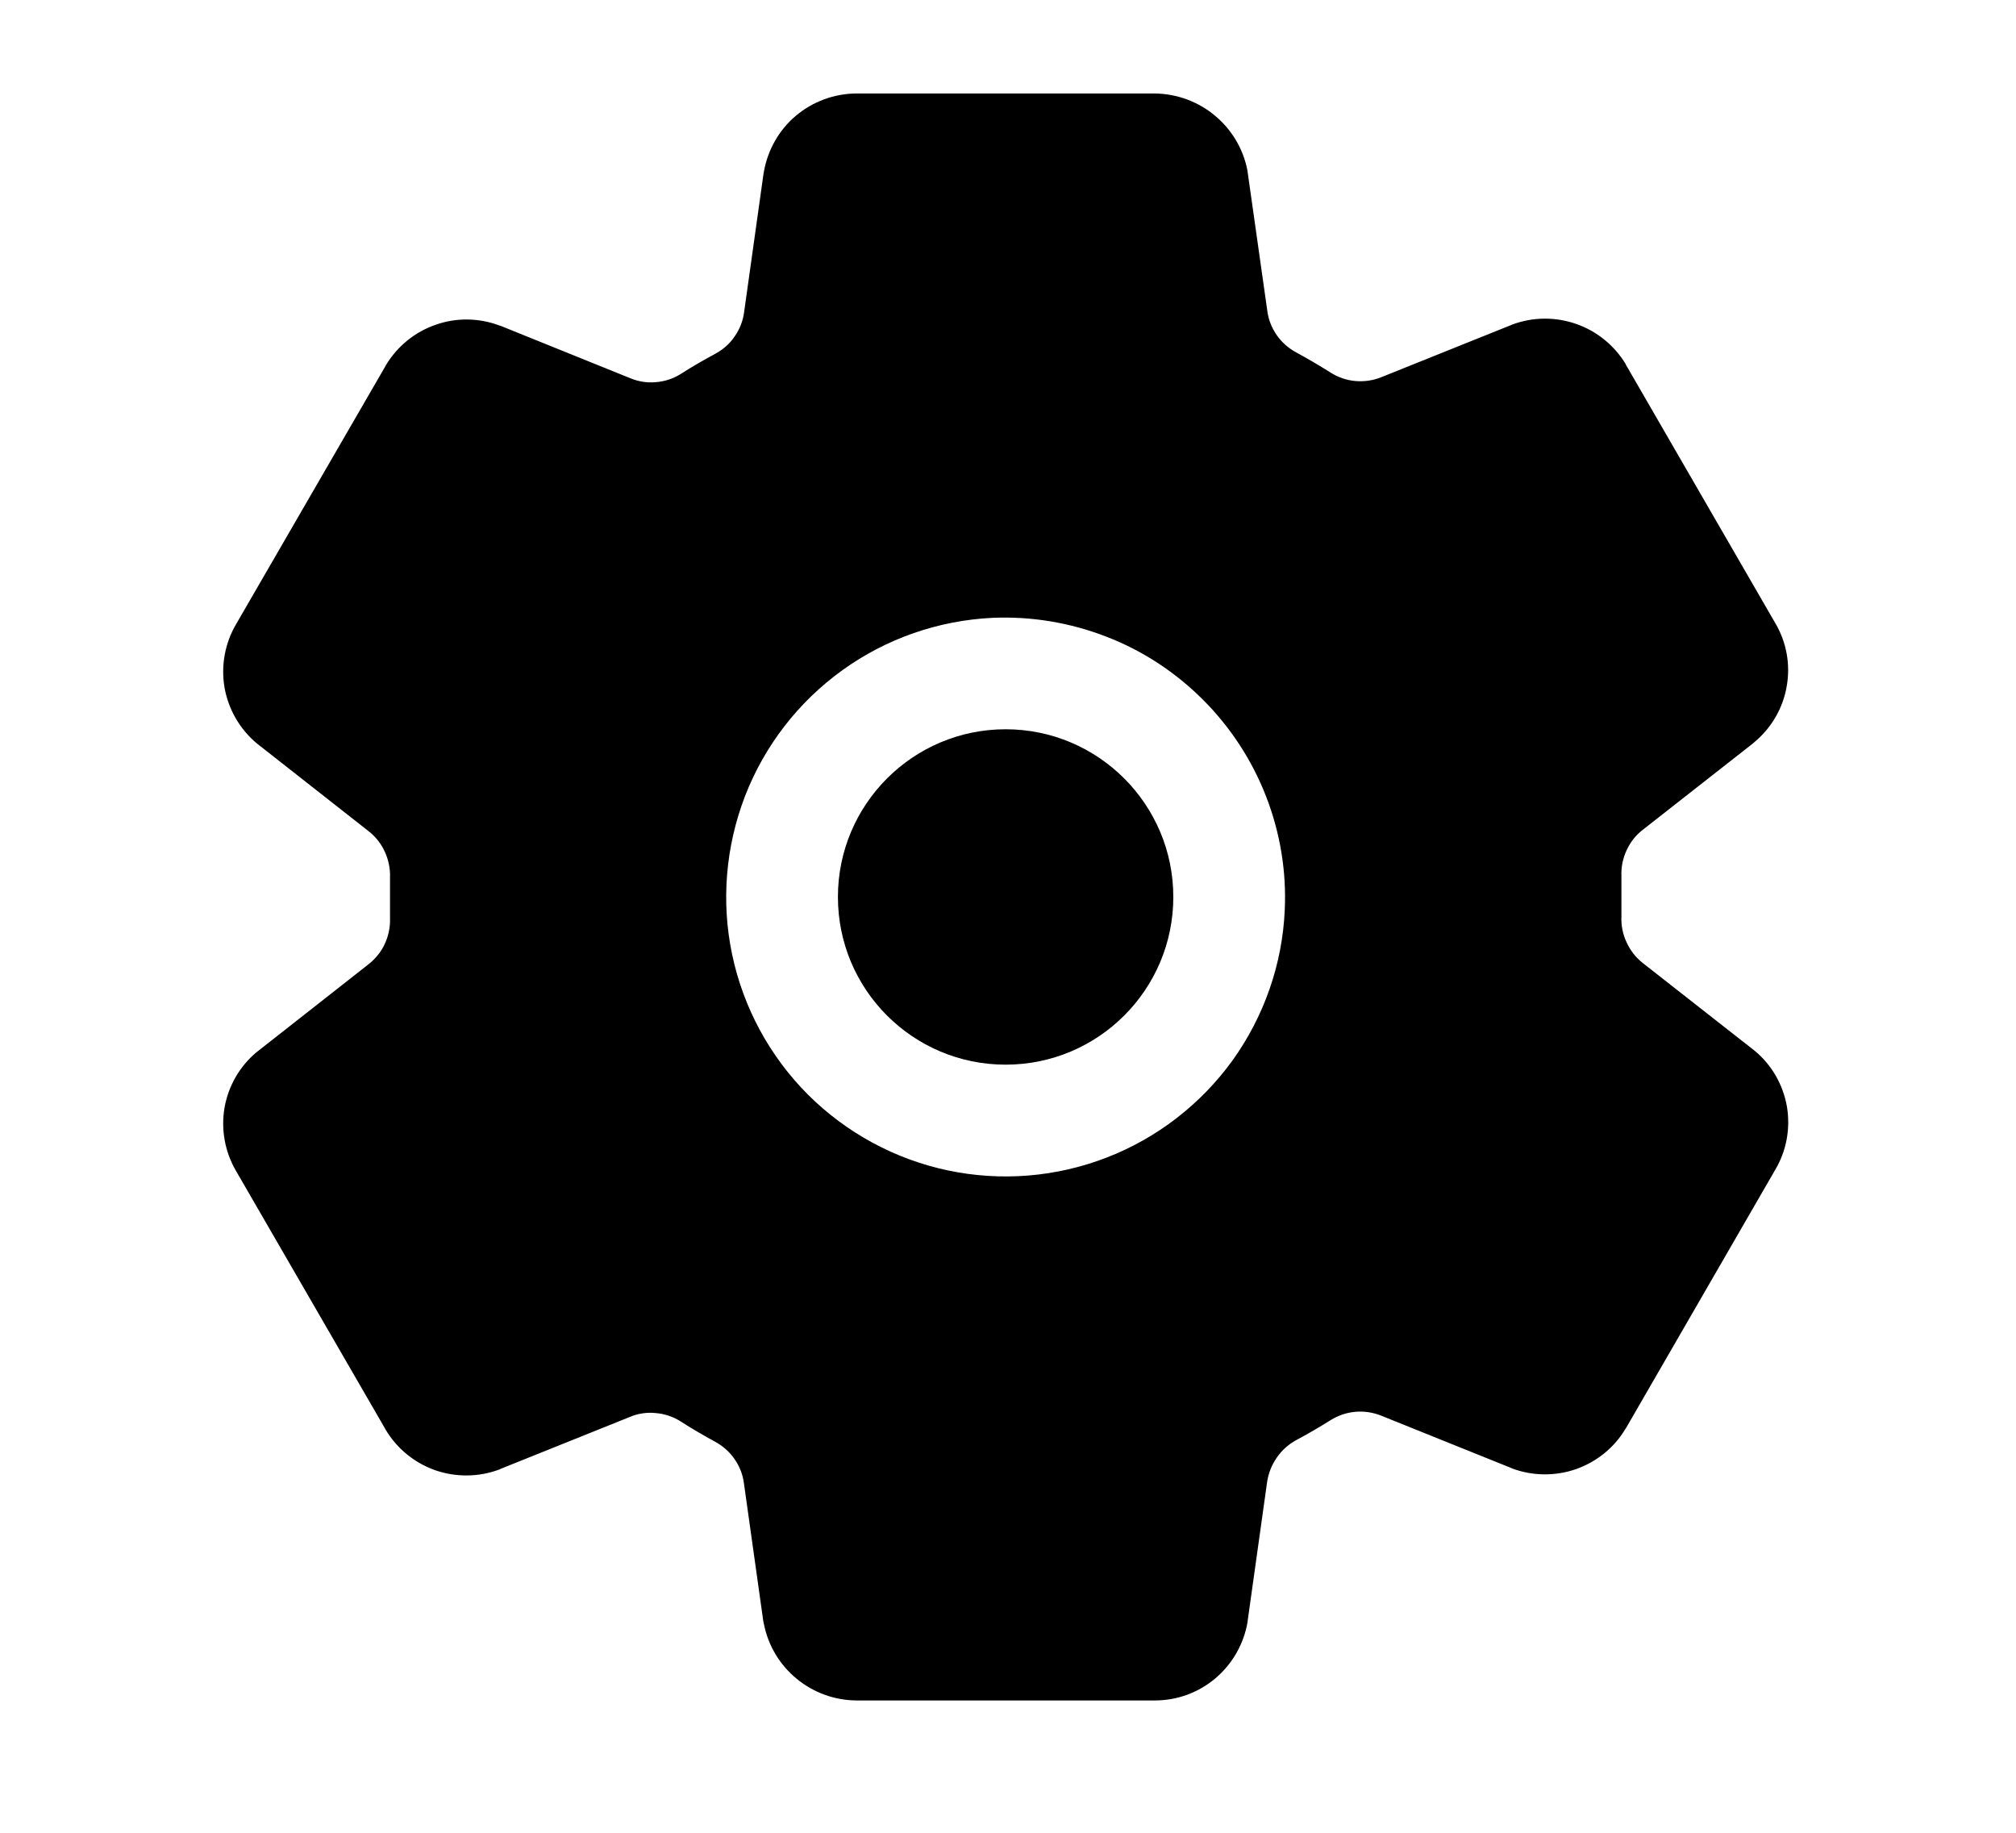 <svg width="11" height="10" viewBox="0 0 11 10" fill="none" xmlns="http://www.w3.org/2000/svg">
<g clip-path="url(#clip0_201_12870)">
<path d="M5.487 5.809C5.992 5.809 6.402 5.4 6.402 4.894C6.402 4.389 5.992 3.979 5.487 3.979C4.982 3.979 4.572 4.389 4.572 4.894C4.572 5.4 4.982 5.809 5.487 5.809Z" fill="black"/>
<path d="M9.574 5.733L9.565 5.726L8.963 5.254C8.925 5.224 8.895 5.185 8.875 5.141C8.854 5.097 8.845 5.048 8.847 5V4.78C8.845 4.731 8.855 4.683 8.875 4.64C8.895 4.596 8.925 4.557 8.963 4.528L9.565 4.056L9.574 4.048C9.666 3.971 9.729 3.863 9.749 3.744C9.77 3.626 9.748 3.503 9.686 3.399L8.872 1.991C8.871 1.989 8.87 1.988 8.87 1.986C8.808 1.884 8.712 1.806 8.599 1.767C8.486 1.728 8.363 1.729 8.251 1.771L8.244 1.774L7.537 2.058C7.493 2.076 7.444 2.083 7.396 2.079C7.348 2.075 7.302 2.059 7.262 2.034C7.199 1.994 7.135 1.957 7.071 1.922C7.029 1.899 6.993 1.867 6.966 1.828C6.939 1.789 6.921 1.744 6.915 1.697L6.808 0.942L6.806 0.928C6.783 0.811 6.72 0.706 6.628 0.63C6.537 0.554 6.422 0.512 6.302 0.51H4.672C4.551 0.511 4.435 0.554 4.342 0.632C4.25 0.71 4.189 0.818 4.168 0.937L4.166 0.948L4.06 1.704C4.054 1.751 4.036 1.796 4.009 1.835C3.983 1.874 3.947 1.906 3.905 1.929C3.84 1.964 3.776 2.001 3.715 2.04C3.674 2.066 3.628 2.081 3.58 2.085C3.532 2.09 3.484 2.082 3.44 2.064L2.732 1.778L2.725 1.776C2.613 1.734 2.49 1.732 2.377 1.772C2.264 1.811 2.168 1.889 2.106 1.992L2.104 1.996L1.288 3.406C1.227 3.51 1.205 3.632 1.225 3.751C1.246 3.87 1.308 3.978 1.401 4.056L1.41 4.063L2.011 4.535C2.05 4.565 2.08 4.604 2.1 4.648C2.12 4.692 2.13 4.74 2.128 4.789V5.009C2.13 5.057 2.12 5.105 2.1 5.149C2.08 5.193 2.049 5.231 2.011 5.261L1.41 5.733L1.401 5.74C1.308 5.817 1.246 5.925 1.225 6.044C1.205 6.163 1.227 6.285 1.288 6.389L2.103 7.798C2.104 7.799 2.104 7.801 2.105 7.802C2.167 7.905 2.262 7.982 2.375 8.022C2.488 8.061 2.612 8.06 2.724 8.018L2.73 8.015L3.437 7.731C3.481 7.712 3.53 7.705 3.578 7.71C3.626 7.714 3.672 7.729 3.713 7.755C3.775 7.795 3.839 7.832 3.903 7.867C3.945 7.89 3.981 7.922 4.008 7.961C4.035 8 4.053 8.045 4.059 8.092L4.165 8.847L4.168 8.86C4.191 8.978 4.254 9.083 4.346 9.159C4.438 9.235 4.553 9.277 4.672 9.278H6.302C6.423 9.278 6.54 9.235 6.632 9.157C6.724 9.079 6.786 8.971 6.807 8.851L6.808 8.841L6.914 8.085C6.921 8.038 6.939 7.993 6.966 7.954C6.993 7.914 7.029 7.882 7.07 7.859C7.136 7.824 7.199 7.787 7.261 7.748C7.302 7.723 7.348 7.707 7.396 7.703C7.443 7.699 7.491 7.706 7.536 7.724L8.244 8.009L8.25 8.012C8.363 8.054 8.486 8.055 8.599 8.016C8.712 7.976 8.808 7.899 8.869 7.796C8.87 7.794 8.871 7.793 8.872 7.792L9.686 6.383C9.748 6.279 9.77 6.157 9.75 6.037C9.729 5.918 9.667 5.81 9.574 5.733ZM7.01 4.966C6.997 5.261 6.897 5.546 6.725 5.786C6.552 6.025 6.313 6.21 6.038 6.316C5.762 6.423 5.461 6.447 5.172 6.386C4.883 6.325 4.618 6.181 4.409 5.973C4.2 5.764 4.056 5.498 3.995 5.209C3.934 4.92 3.959 4.62 4.065 4.344C4.172 4.068 4.356 3.83 4.596 3.657C4.836 3.484 5.121 3.385 5.416 3.371C5.628 3.362 5.839 3.397 6.037 3.474C6.235 3.55 6.414 3.668 6.564 3.818C6.714 3.968 6.831 4.147 6.908 4.345C6.985 4.543 7.02 4.754 7.01 4.966Z" fill="black"/>
</g>
<defs>
<clipPath id="clip0_201_12870">
<rect width="9.759" height="9.759" fill="white" transform="translate(0.608 0.015)"/>
</clipPath>
</defs>
</svg>
